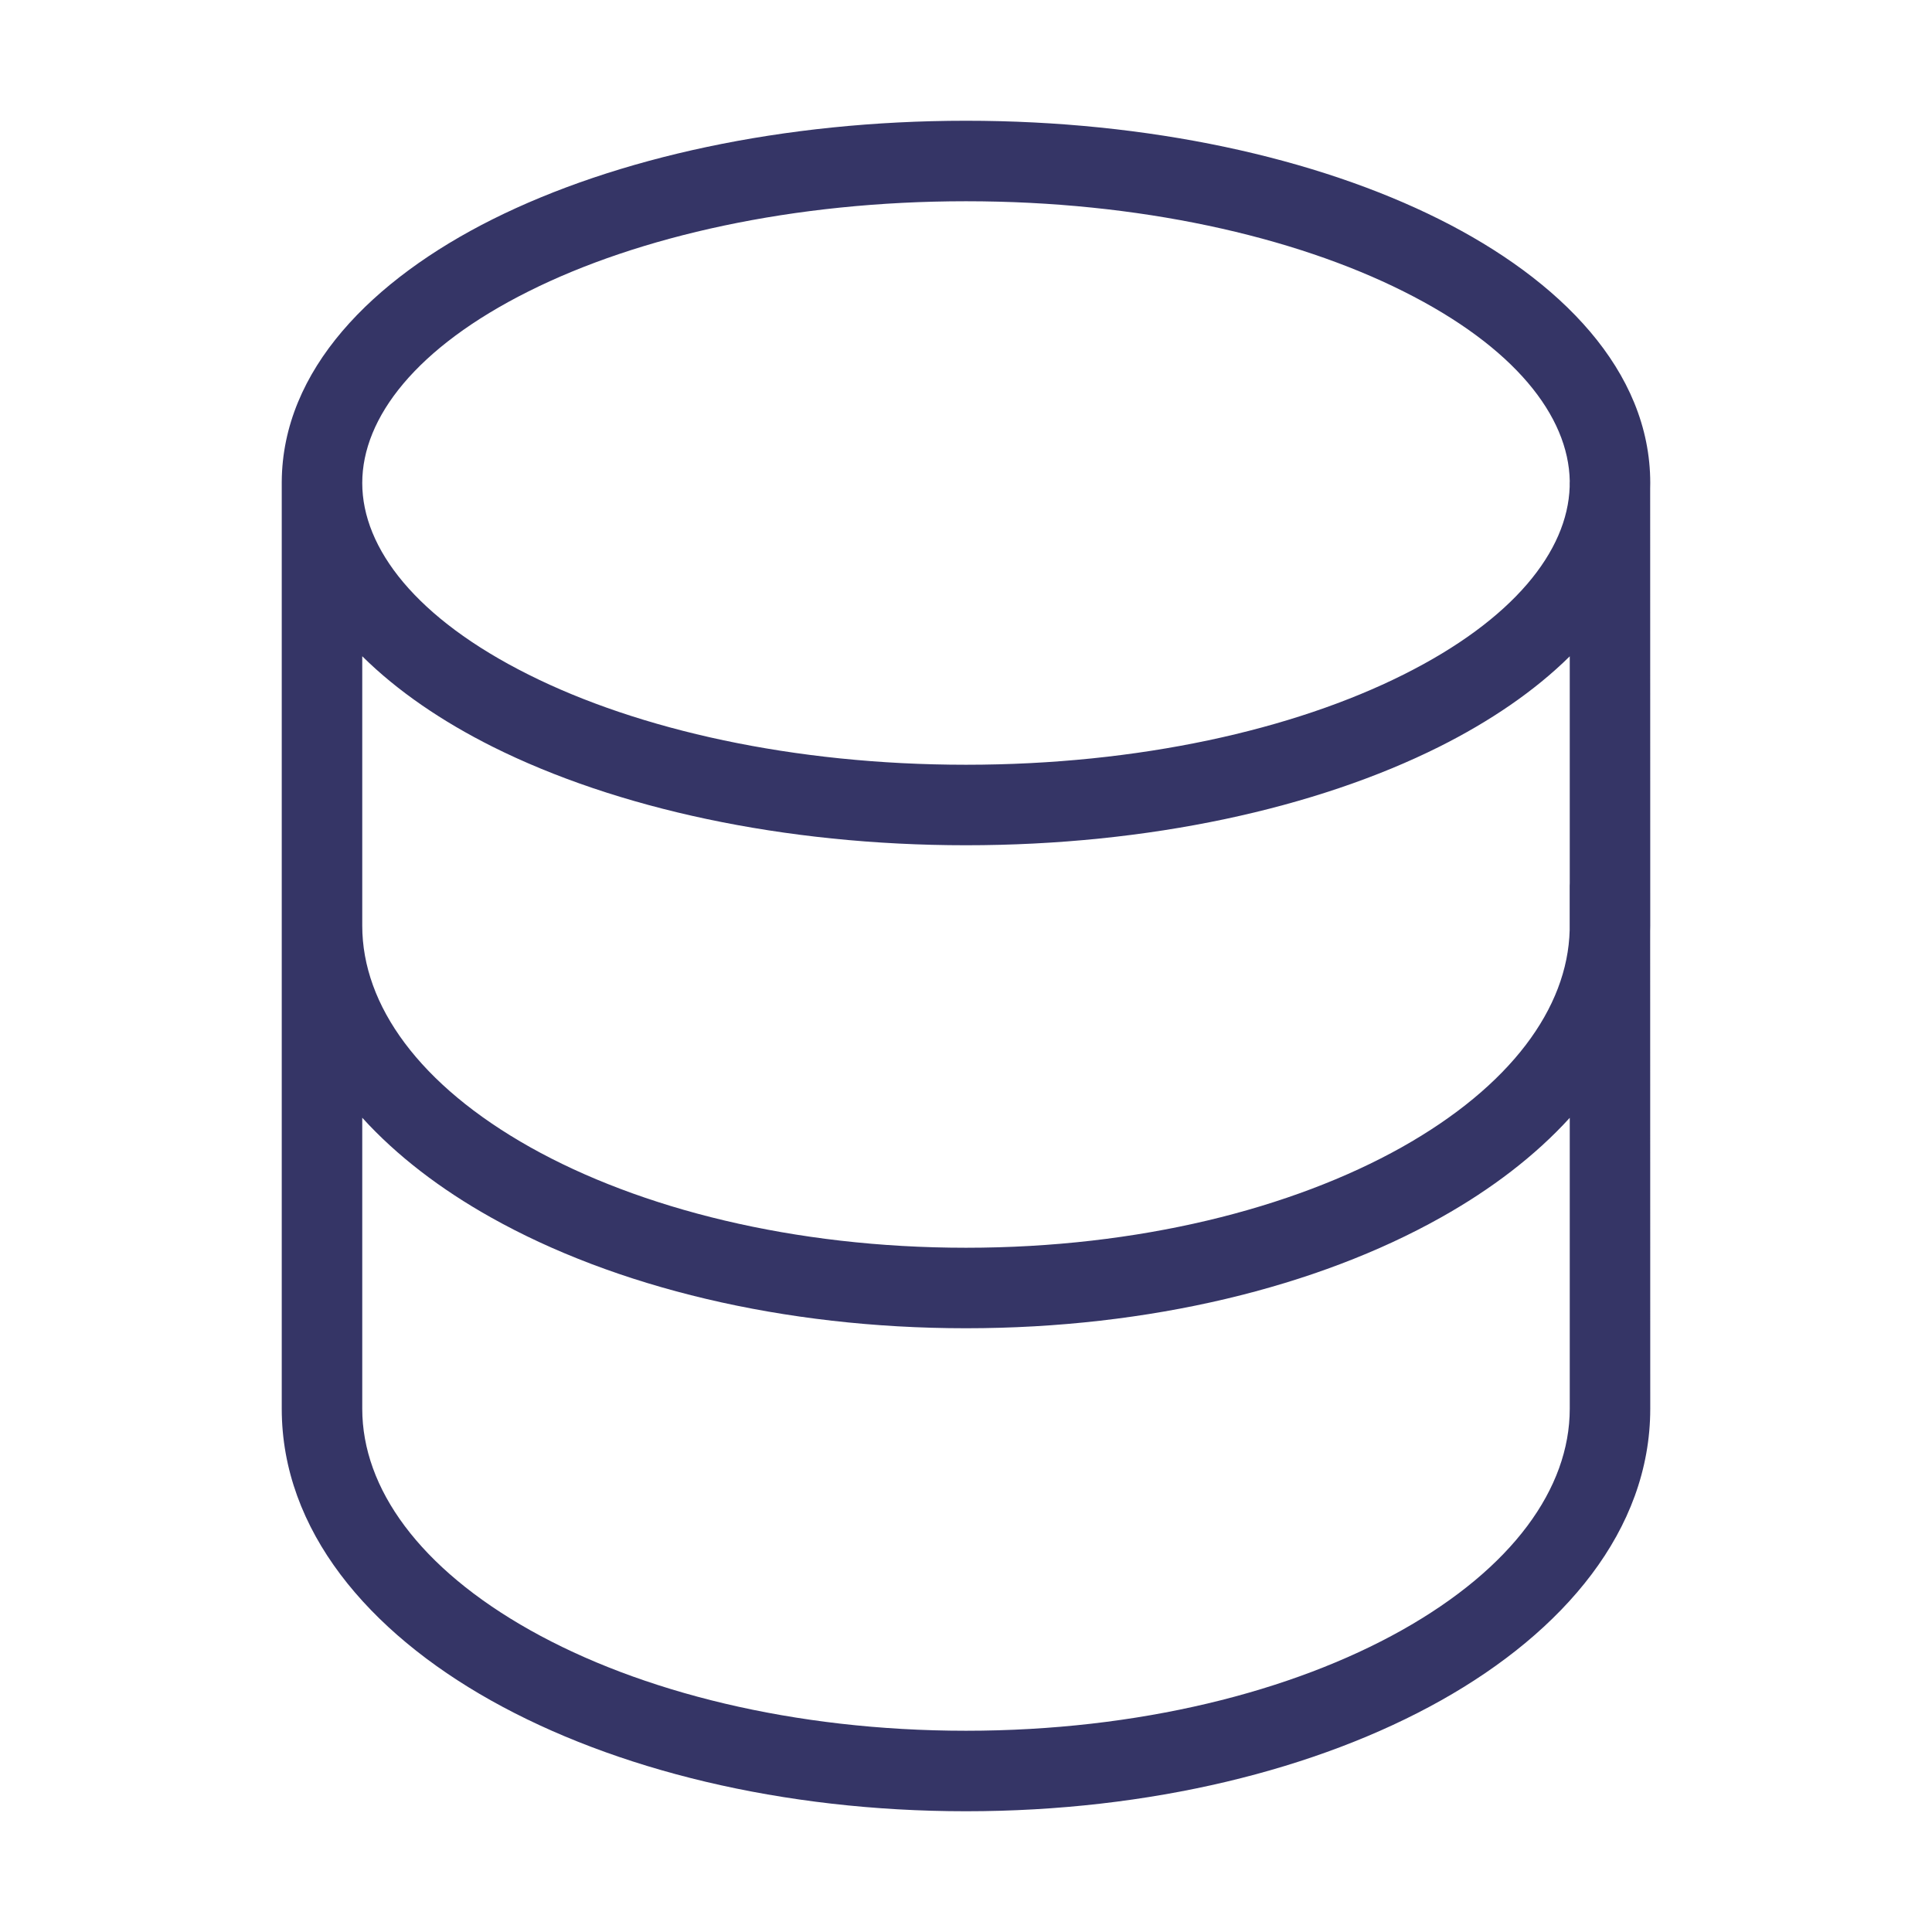 <svg width="24" height="24" viewBox="0 0 24 24" fill="none" xmlns="http://www.w3.org/2000/svg">
<path fill-rule="evenodd" clip-rule="evenodd" d="M20.499 6.064C20.5 6.043 20.5 6.021 20.5 6C20.5 4.604 19.381 3.475 17.88 2.724C16.35 1.959 14.27 1.5 12 1.5C9.73 1.5 7.65 1.959 6.119 2.724C4.624 3.472 3.508 4.596 3.5 5.985C3.5 5.99 3.5 5.996 3.5 6.001L3.5 10.988C3.5 10.992 3.5 10.996 3.5 11.001L3.5 17.5C3.5 19.01 4.577 20.27 6.098 21.123C7.634 21.985 9.722 22.5 12 22.5C14.278 22.5 16.366 21.985 17.901 21.123C19.422 20.27 20.5 19.01 20.5 17.5L20.499 11.568C20.5 11.545 20.5 11.523 20.5 11.5L20.499 6.064ZM17.433 3.619C16.069 2.936 14.148 2.5 12 2.5C9.852 2.5 7.931 2.936 6.567 3.619C5.172 4.316 4.5 5.187 4.5 6C4.5 6.813 5.172 7.684 6.567 8.381C7.931 9.064 9.852 9.5 12 9.5C14.148 9.5 16.069 9.064 17.433 8.381C18.8 7.698 19.473 6.847 19.499 6.048L19.499 6C19.499 5.992 19.499 5.984 19.5 5.976C19.486 5.169 18.814 4.309 17.433 3.619ZM19.5 8.153C19.061 8.587 18.503 8.964 17.88 9.276C16.35 10.041 14.27 10.5 12 10.5C9.73 10.5 7.65 10.041 6.119 9.276C5.496 8.964 4.939 8.587 4.5 8.152L4.5 11.5C4.5 12.49 5.213 13.48 6.588 14.252C7.947 15.014 9.86 15.5 12 15.5C14.14 15.5 16.052 15.014 17.412 14.252C18.761 13.494 19.474 12.526 19.499 11.555L19.499 11C19.499 10.991 19.499 10.982 19.5 10.973L19.5 8.153ZM19.5 13.886C19.07 14.359 18.522 14.775 17.901 15.123C16.366 15.986 14.278 16.5 12 16.5C9.722 16.5 7.634 15.986 6.098 15.123C5.477 14.775 4.93 14.359 4.5 13.885L4.5 17.5C4.5 18.49 5.213 19.48 6.588 20.252C7.947 21.015 9.86 21.5 12 21.5C14.14 21.5 16.052 21.015 17.412 20.252C18.787 19.48 19.5 18.49 19.5 17.5L19.5 13.886Z" fill="#353566"/>
</svg>
